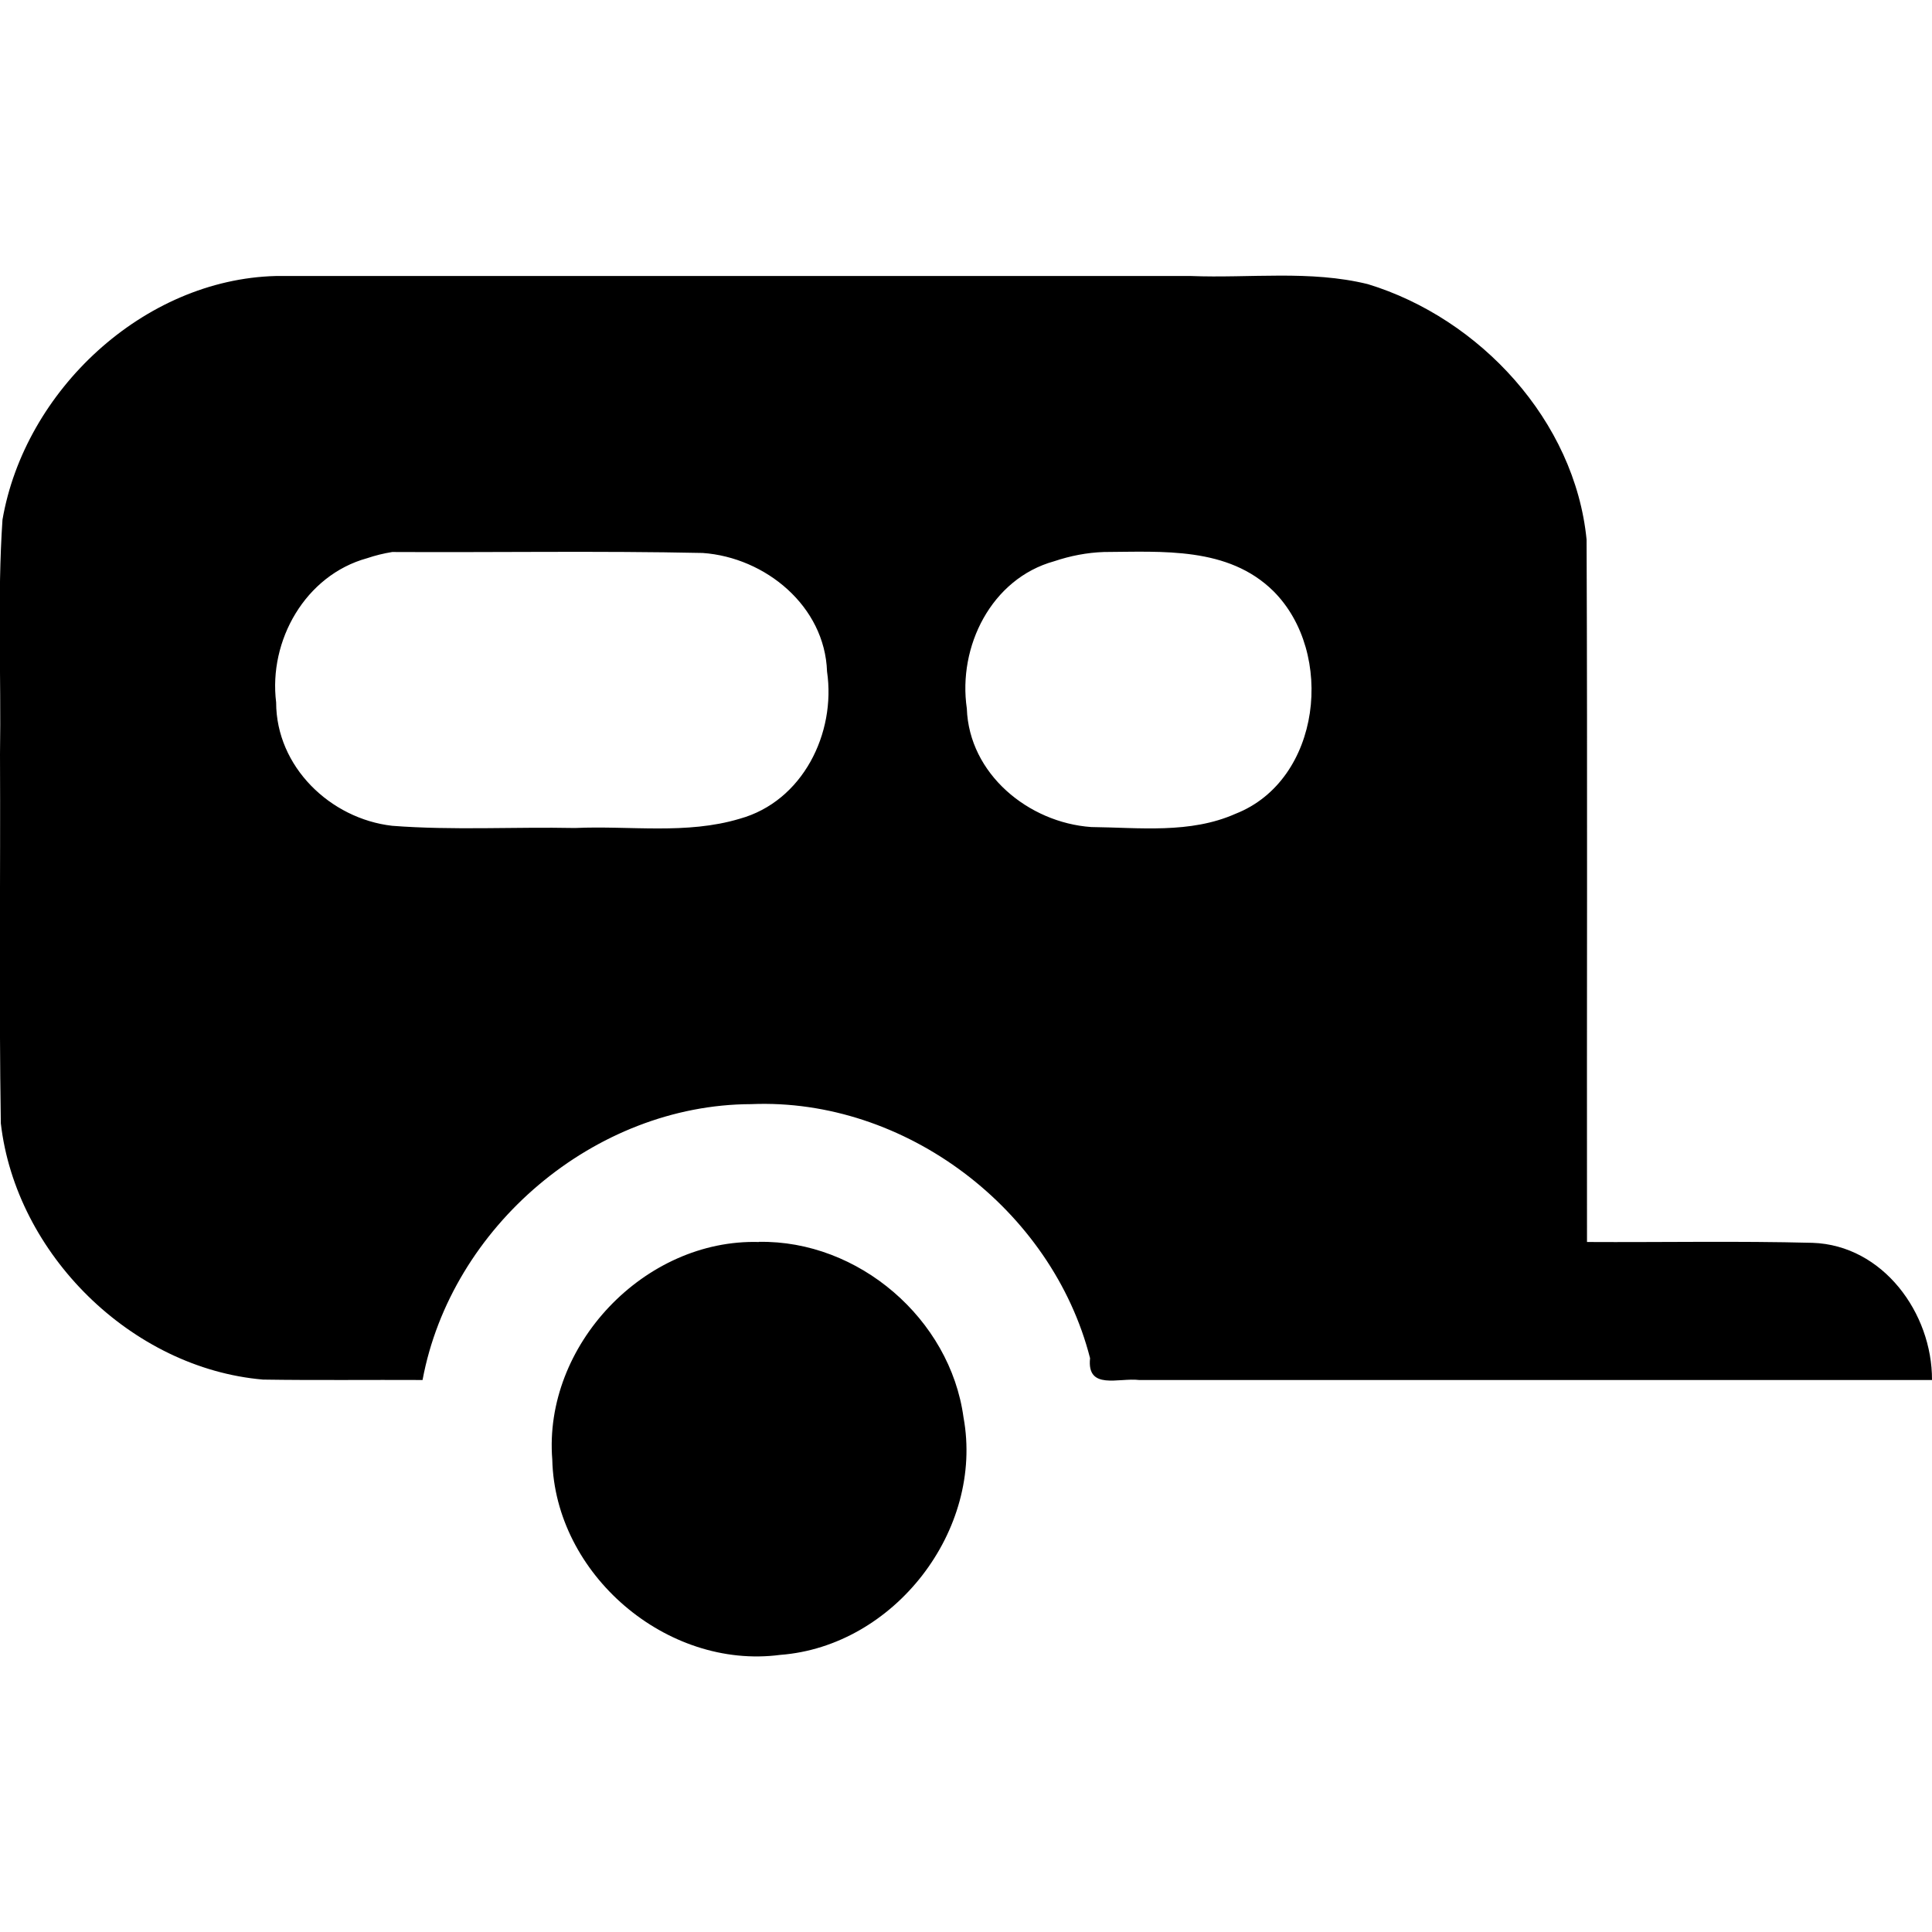 <svg width="14" height="14" version="1.1" viewBox="0 0 14 14" xmlns="http://www.w3.org/2000/svg"><rect id="a" width="14" height="14" fill="none" visibility="hidden"/><path id="b" d="m2 2c-0.961 0.024-1.821 0.831-1.982 1.766-0.038 0.565-0.009 1.133-0.018 1.699 0.004 0.892-0.008 1.784 0.006 2.675 0.109 0.948 0.947 1.775 1.9 1.857 0.385 0.006 0.771 0.001 1.156 0.003 0.207-1.111 1.247-1.996 2.381-1.999 1.116-0.047 2.181 0.763 2.456 1.841-0.025 0.235 0.209 0.14 0.355 0.158h5.746c0.002-0.484-0.355-0.977-0.866-0.994-0.544-0.014-1.089-0.003-1.634-0.006-2e-3 -1.697 0.004-3.394-3e-3 -5.09-0.085-0.86-0.772-1.603-1.585-1.851-0.419-0.103-0.855-0.042-1.283-0.059h-6.629zm0.844 2c0.748 0.004 1.5-0.009 2.248 0.007 0.454 0.032 0.885 0.385 0.901 0.859 0.066 0.448-0.177 0.941-0.633 1.067-0.386 0.116-0.795 0.049-1.193 0.067-0.441-0.009-0.885 0.018-1.325-0.016-0.449-0.051-0.841-0.429-0.841-0.894-0.056-0.449 0.212-0.922 0.659-1.045 0.059-0.02 0.12-0.035 0.182-0.045zm5.156 0c0.422-0.002 0.899-0.04 1.227 0.283 0.449 0.447 0.348 1.37-0.274 1.614-0.329 0.146-0.696 0.1-1.046 0.096-0.454-0.032-0.885-0.385-0.901-0.859-0.066-0.448 0.177-0.941 0.633-1.067 0.116-0.039 0.238-0.063 0.361-0.067zm-2.5 5c-0.83-0.024-1.564 0.75-1.498 1.577 0.019 0.83 0.828 1.523 1.651 1.415 0.827-0.062 1.479-0.904 1.329-1.721-0.097-0.714-0.761-1.285-1.483-1.272z"/></svg>
